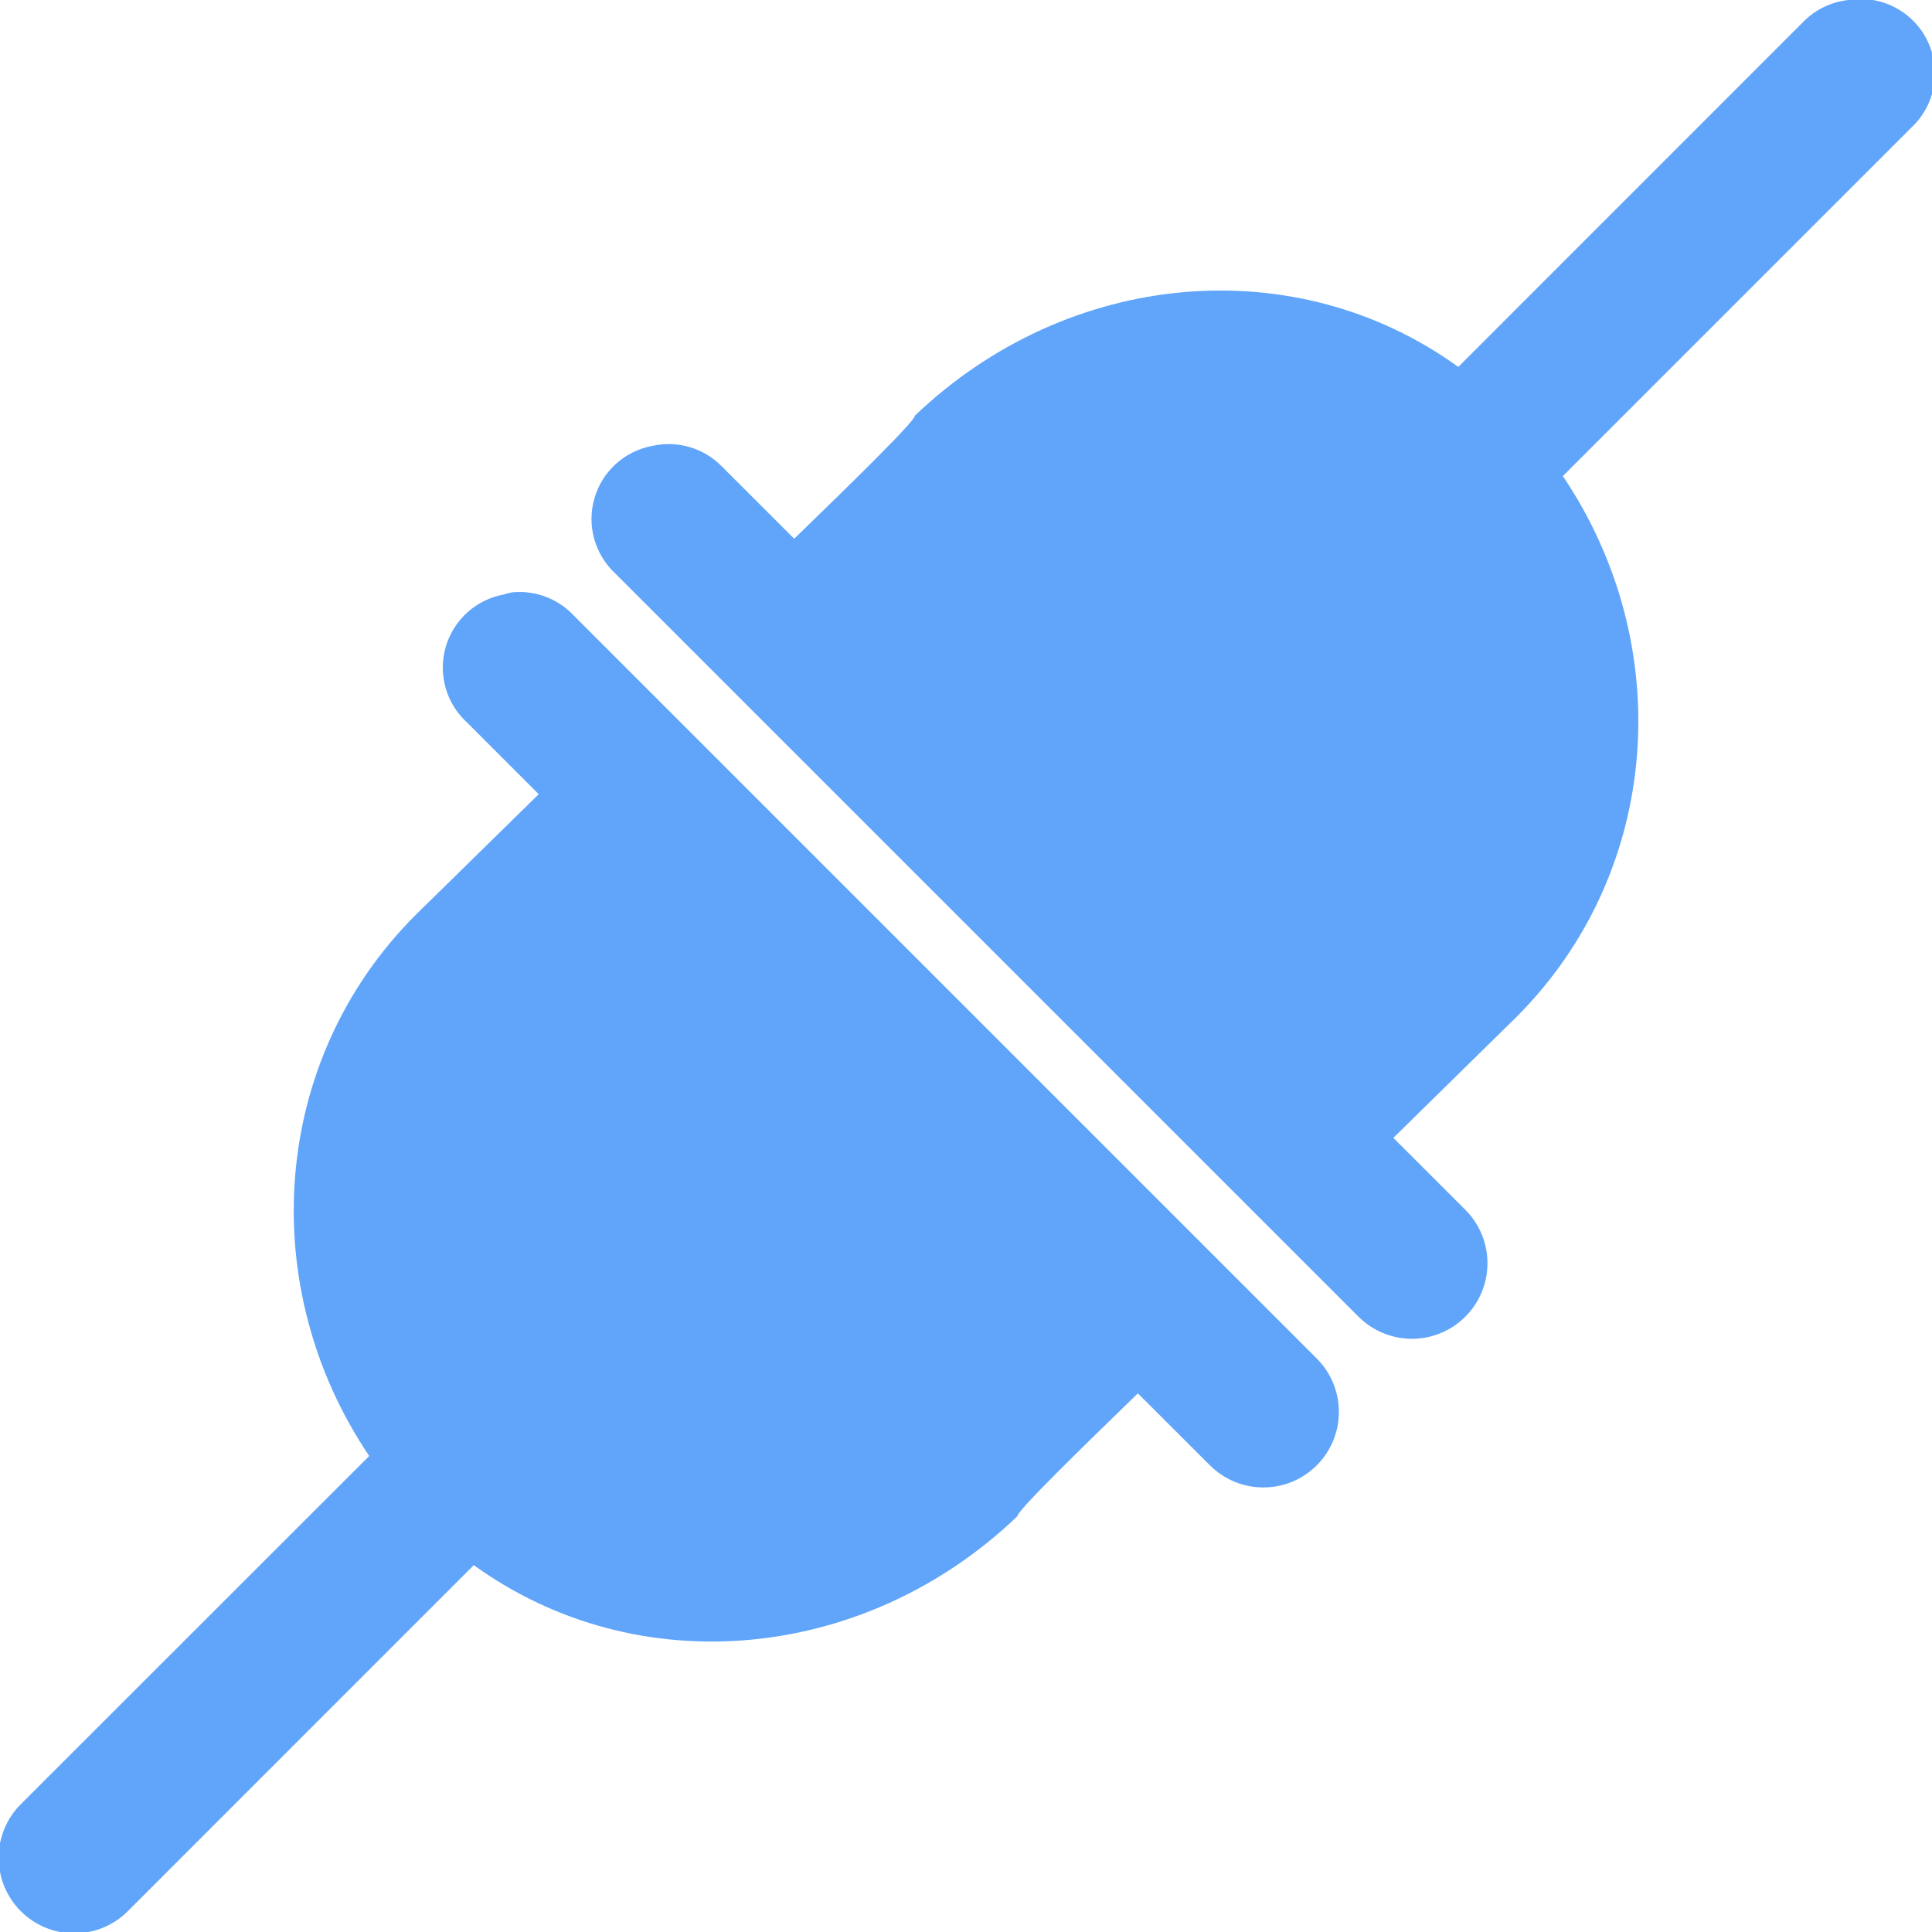<svg width="100" height="100" viewBox="0 0 100 100" fill="none" xmlns="http://www.w3.org/2000/svg">
<g clip-path="url(#clip0_275_69)">
<path d="M95.673 3.10525e-06C94.811 0.093 94.006 0.473 93.388 1.081L75.481 18.992C67.004 12.869 55.246 13.969 47.354 21.515C47.354 21.808 44.065 25.015 41.108 27.885L37.377 24.158C36.919 23.685 36.348 23.337 35.718 23.148C35.087 22.958 34.419 22.934 33.777 23.077C33.073 23.204 32.419 23.525 31.887 24.004C31.356 24.483 30.968 25.101 30.769 25.787C30.569 26.474 30.564 27.203 30.756 27.892C30.948 28.581 31.328 29.203 31.854 29.689L70.315 68.15C70.678 68.513 71.109 68.801 71.584 68.998C72.058 69.194 72.567 69.296 73.081 69.296C73.594 69.296 74.103 69.194 74.577 68.998C75.052 68.801 75.483 68.513 75.846 68.15C76.209 67.787 76.497 67.356 76.694 66.881C76.89 66.407 76.991 65.898 76.991 65.385C76.991 64.871 76.89 64.362 76.694 63.888C76.497 63.413 76.209 62.982 75.846 62.619L72.119 58.896L78.488 52.642C86.027 45.104 86.792 33.385 80.892 24.642L98.923 6.612C99.529 6.049 99.937 5.306 100.087 4.492C100.237 3.679 100.121 2.839 99.757 2.097C99.392 1.355 98.798 0.75 98.062 0.372C97.326 -0.005 96.489 -0.136 95.673 3.10525e-06ZM26.561 30.65C26.399 30.679 26.238 30.719 26.081 30.769C25.377 30.897 24.722 31.218 24.191 31.697C23.66 32.175 23.272 32.793 23.072 33.48C22.873 34.166 22.868 34.895 23.06 35.585C23.252 36.274 23.632 36.896 24.157 37.381L27.884 41.108L21.515 47.354C13.977 54.892 13.211 66.615 19.111 75.362L1.077 93.385C0.713 93.748 0.425 94.18 0.228 94.655C0.031 95.13 -0.07 95.64 -0.07 96.154C-0.07 96.668 0.031 97.177 0.228 97.653C0.425 98.128 0.713 98.559 1.077 98.923C1.44 99.287 1.872 99.575 2.347 99.772C2.822 99.969 3.332 100.07 3.846 100.07C4.36 100.07 4.87 99.969 5.345 99.772C5.82 99.575 6.252 99.287 6.615 98.923L24.523 81.011C33 87.135 44.758 86.035 52.65 78.489C52.65 78.196 55.938 74.989 58.896 72.119L62.627 75.846C62.99 76.209 63.421 76.497 63.895 76.693C64.37 76.889 64.878 76.99 65.392 76.99C65.905 76.99 66.413 76.889 66.888 76.692C67.362 76.496 67.793 76.207 68.156 75.844C68.519 75.481 68.806 75.05 69.003 74.576C69.199 74.101 69.3 73.593 69.3 73.079C69.299 72.566 69.198 72.058 69.002 71.583C68.805 71.109 68.517 70.678 68.154 70.315L29.692 31.854C29.295 31.431 28.808 31.103 28.266 30.896C27.725 30.688 27.143 30.605 26.565 30.654L26.561 30.65Z" fill="#60A5FA"/>
</g>
<defs>
<clipPath id="clip0_275_69">
<rect width="100" height="100" fill="white"/>
</clipPath>
</defs>
</svg>

